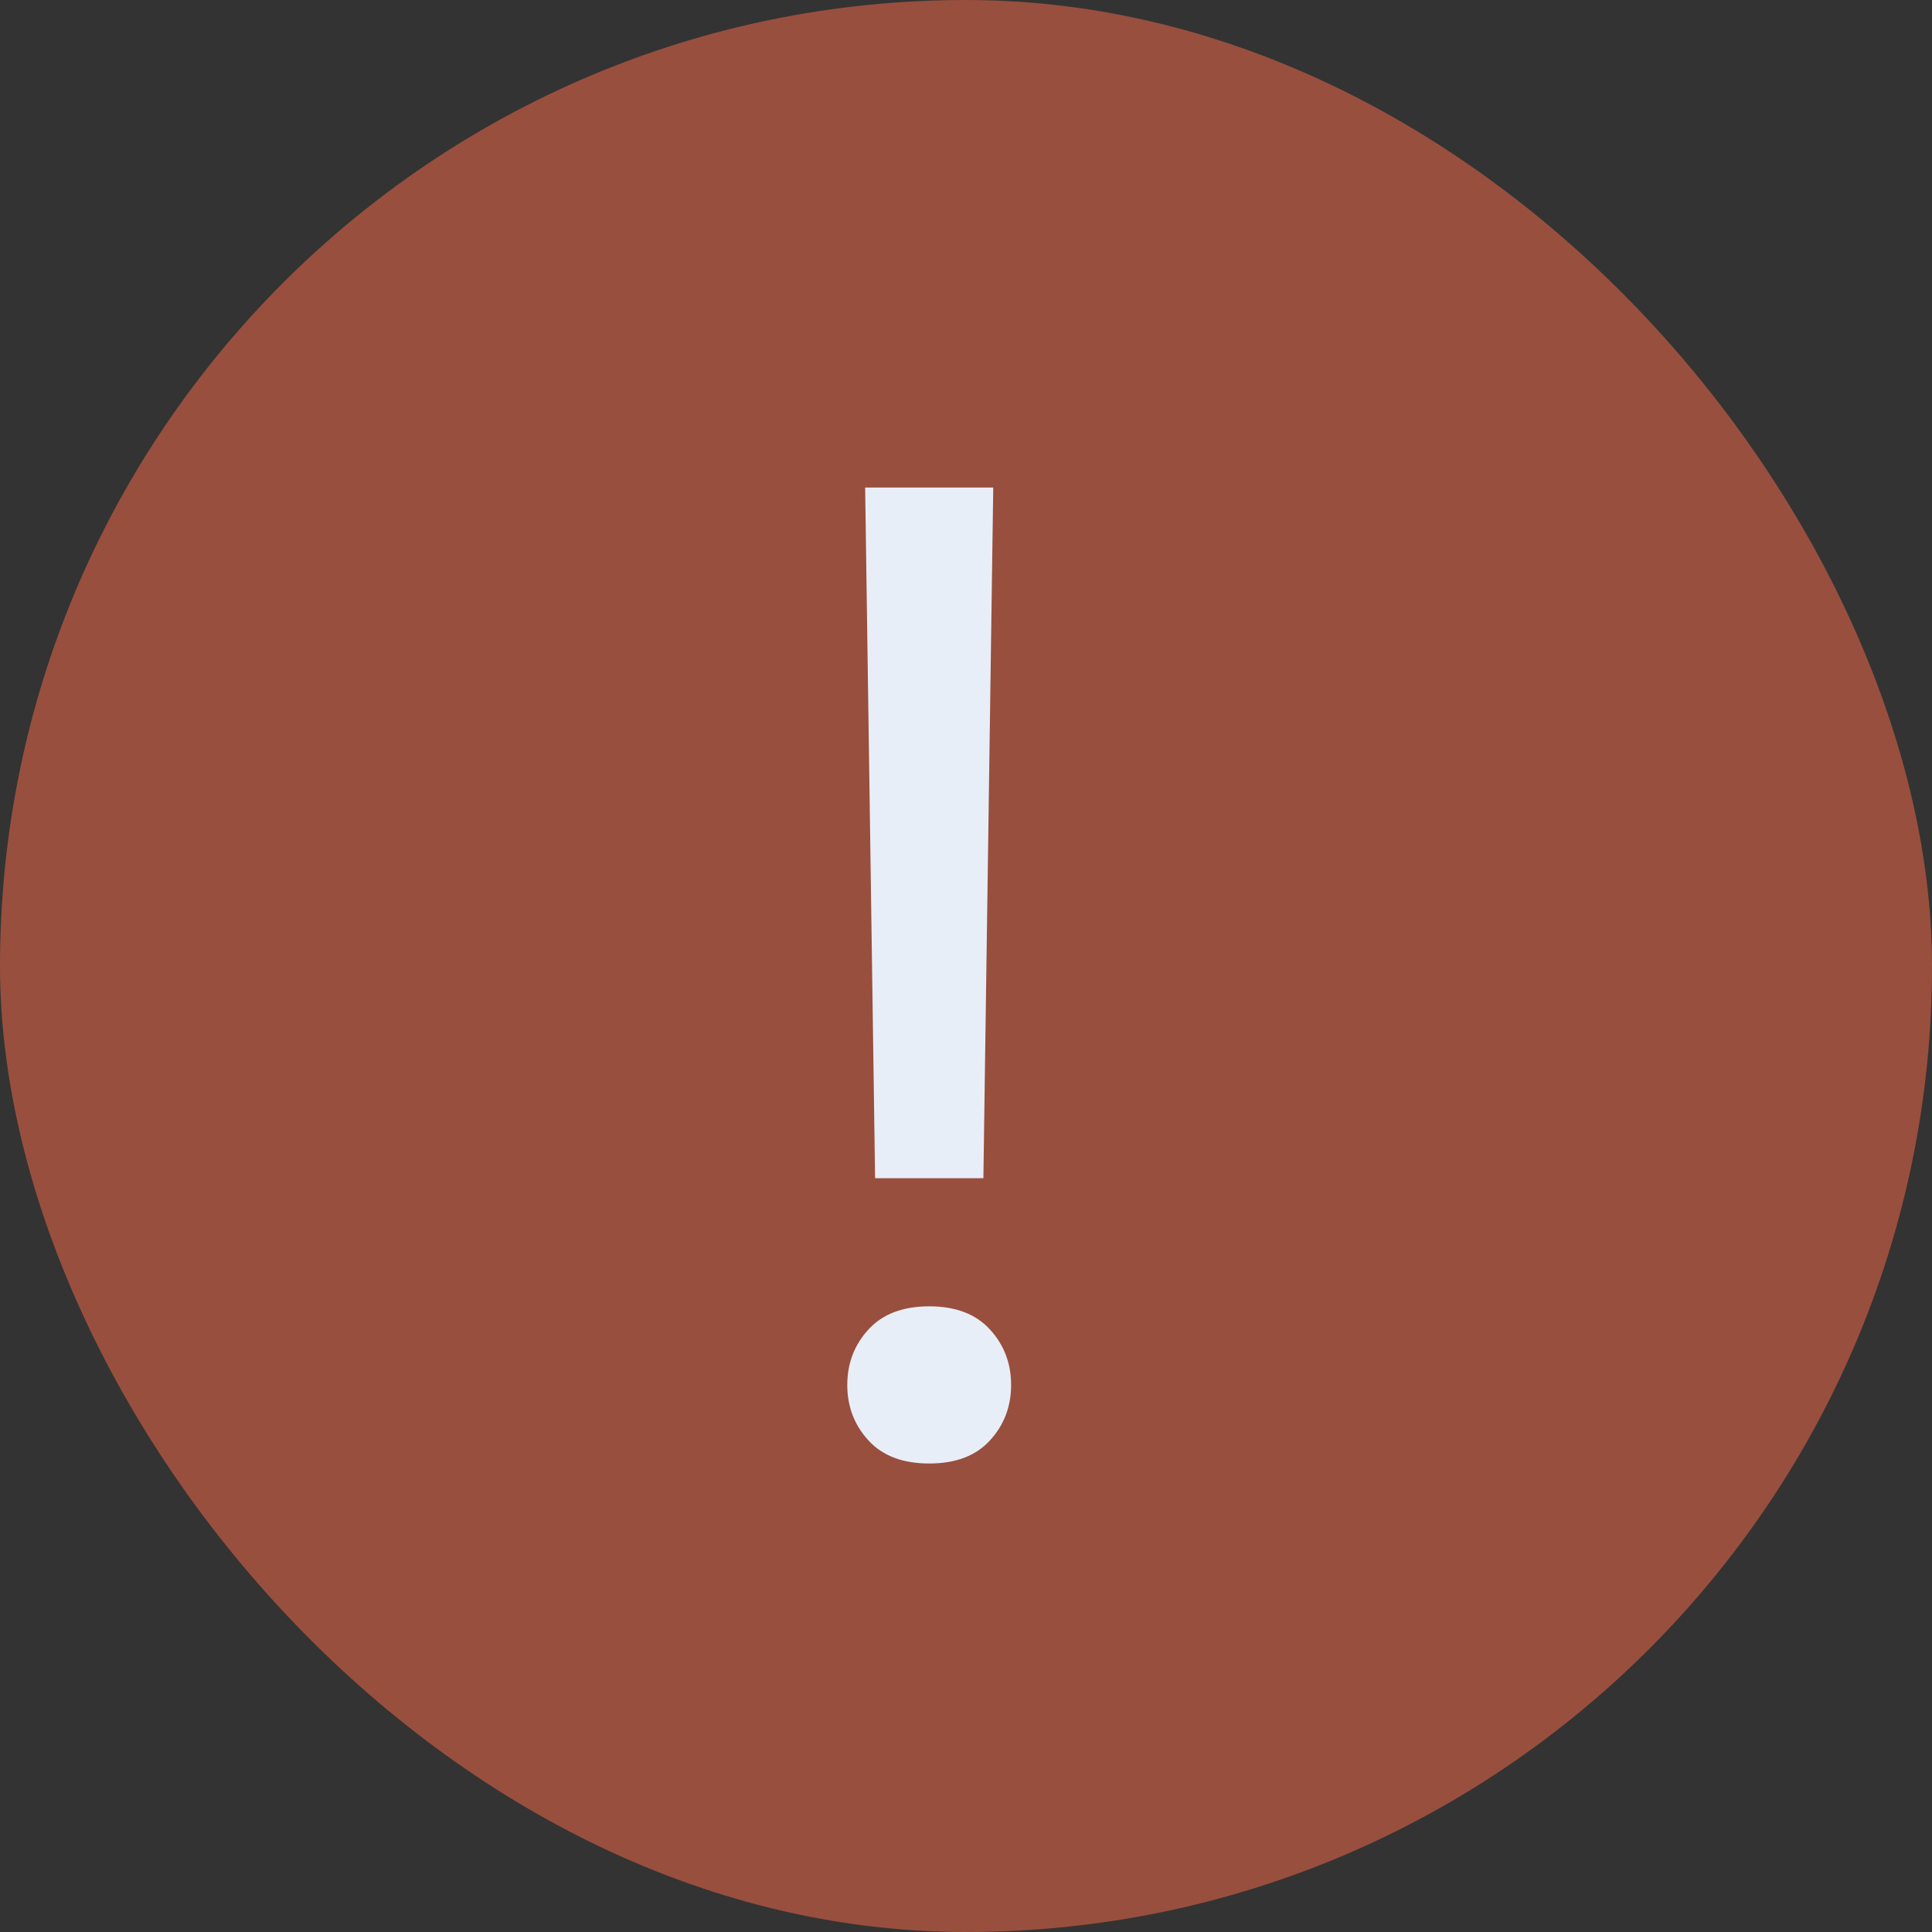 <svg width="20" height="20" viewBox="0 0 20 20" fill="none" xmlns="http://www.w3.org/2000/svg">
<rect x="0" y="0" width="20" height="20" fill="#333333" stroke="none"/>
<rect width="20" height="20" rx="10" fill="#994F3E"/>
<path d="M8.771 14.337C8.771 14.114 8.844 13.922 8.99 13.763C9.136 13.603 9.346 13.523 9.619 13.523C9.893 13.523 10.102 13.603 10.248 13.763C10.394 13.922 10.467 14.114 10.467 14.337C10.467 14.56 10.394 14.752 10.248 14.911C10.102 15.071 9.893 15.15 9.619 15.15C9.346 15.15 9.136 15.071 8.99 14.911C8.844 14.752 8.771 14.56 8.771 14.337ZM9.059 12.197L8.956 5.047H10.282L10.18 12.197H9.059Z" fill="#E8EEF7"/>
</svg>
